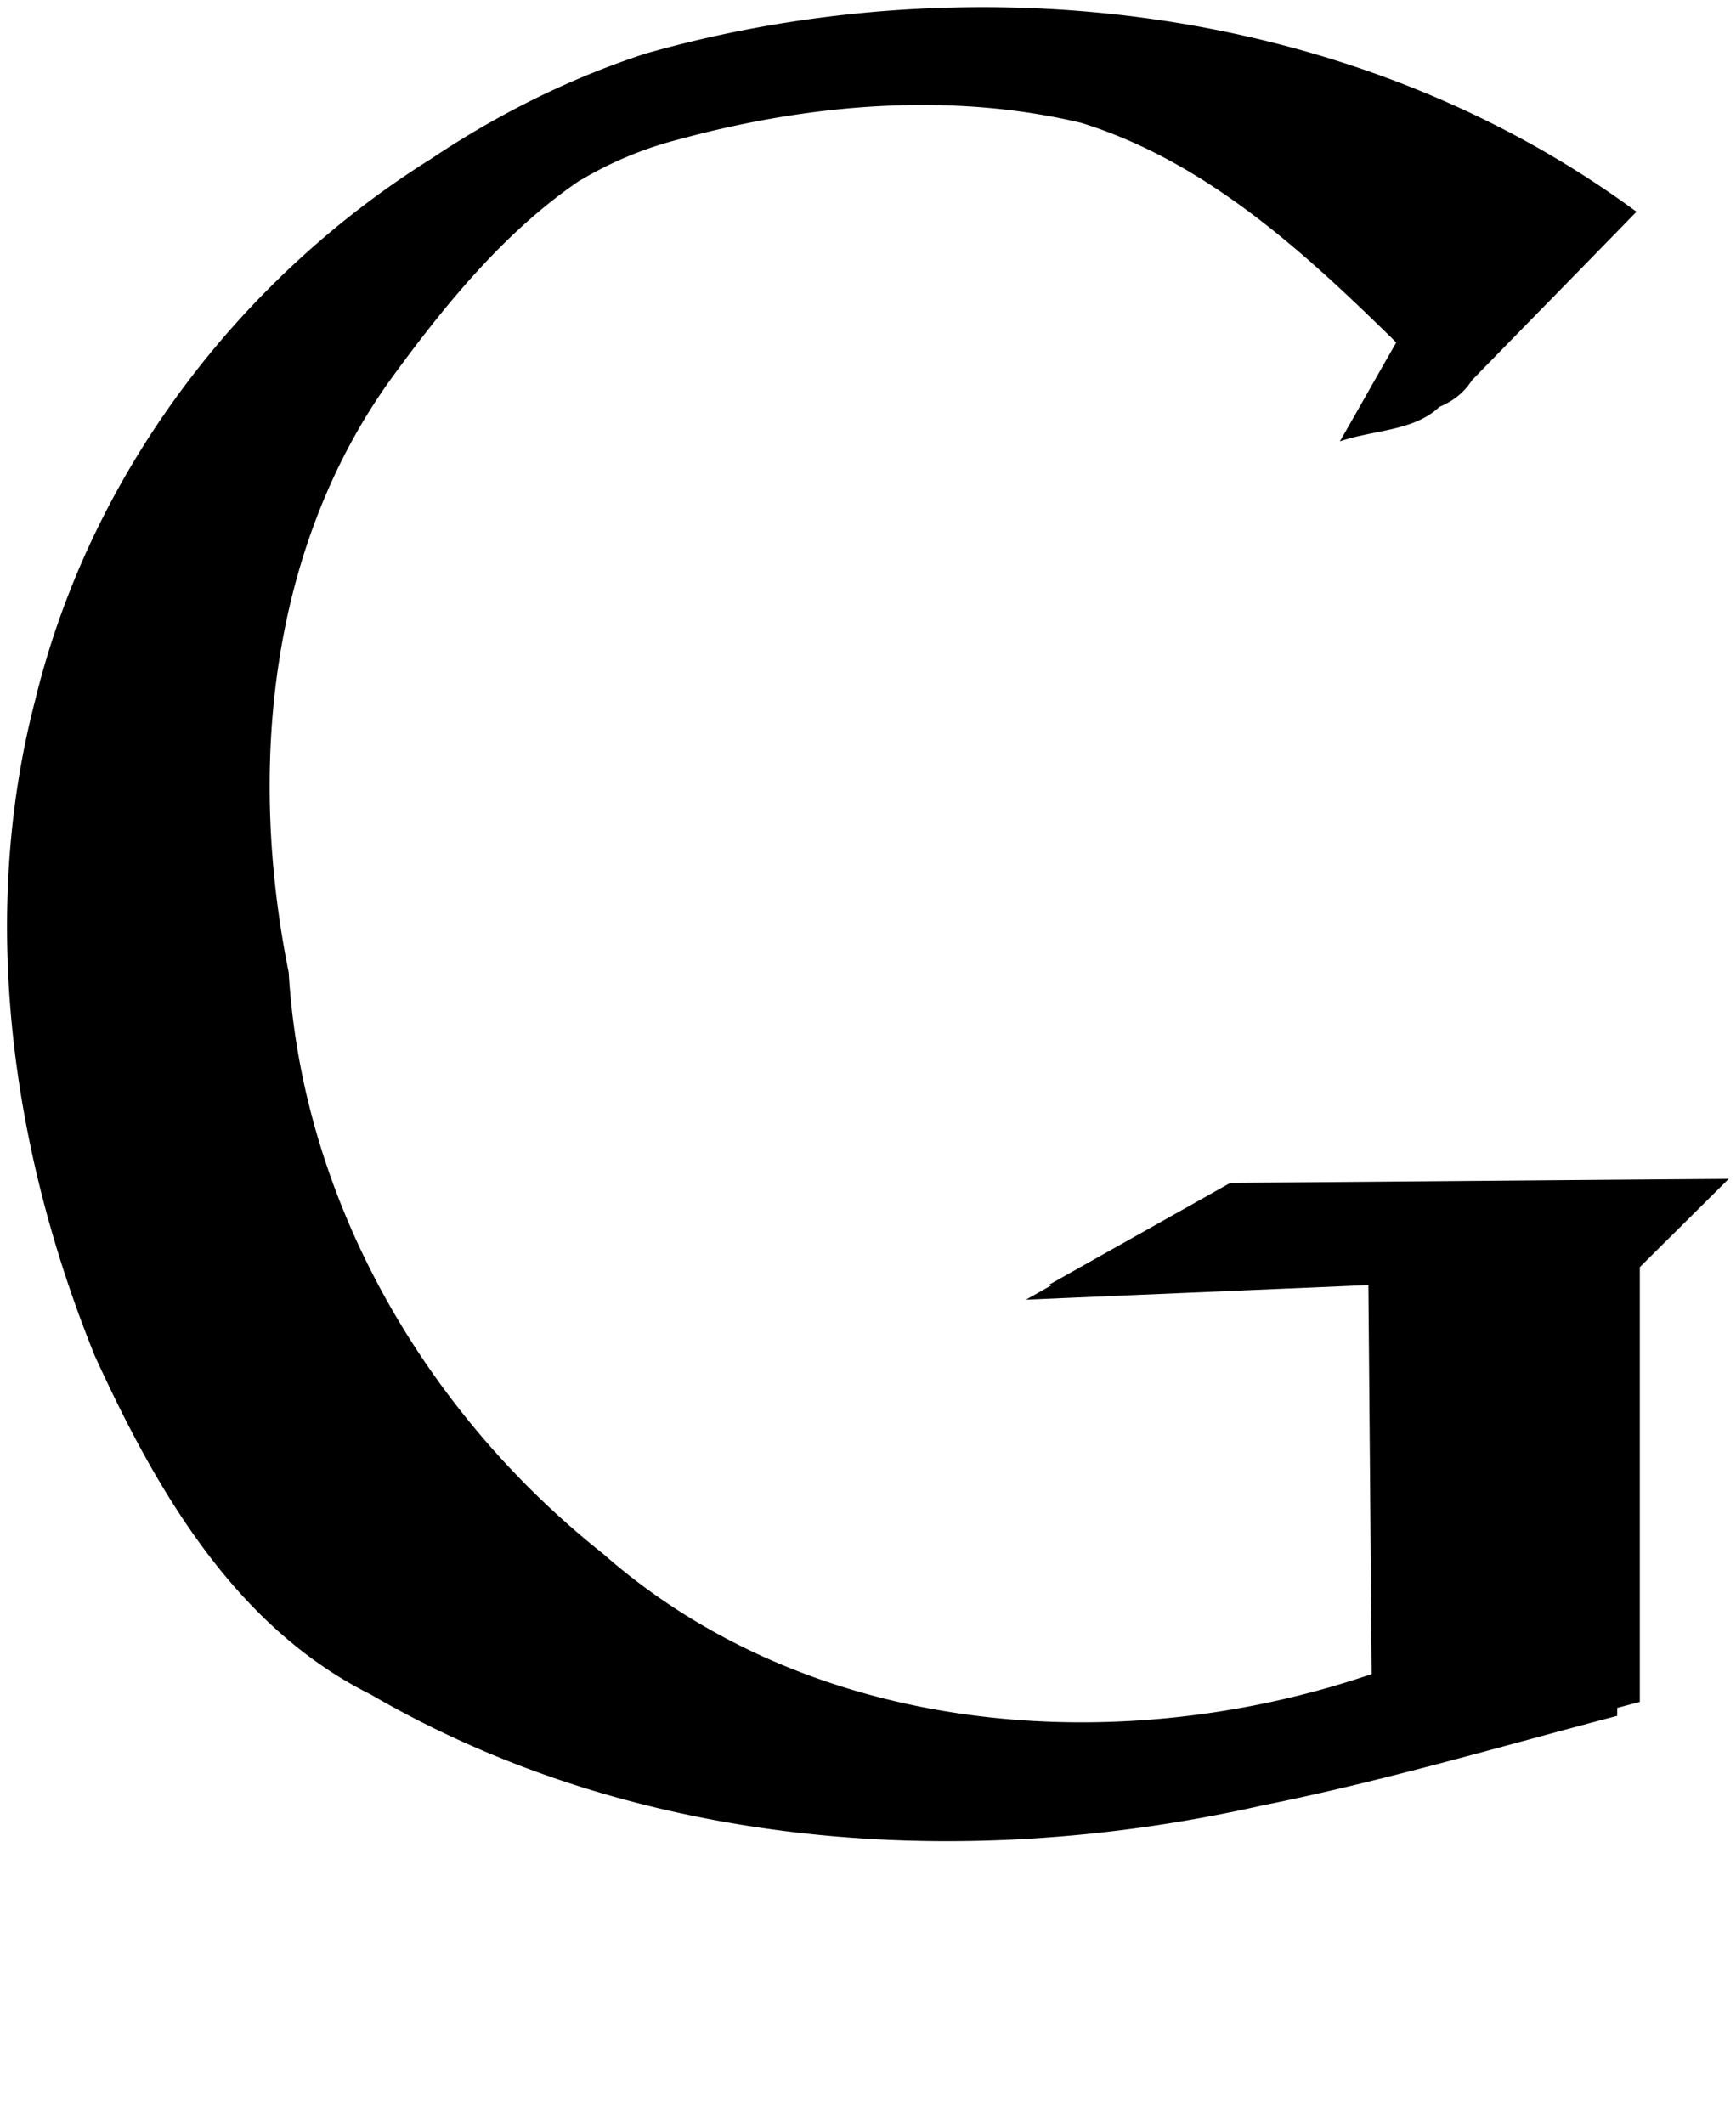 <svg xmlns="http://www.w3.org/2000/svg" viewBox="0 0 81.75 100"><path d="M45.469.344c-5.112.071-10.227.798-15.094 2.187C26.793 3.7 23.42 5.391 20.313 7.47c-9.18 5.744-16.1 14.975-18.657 25.5C-1 43.162.542 54.177 4.47 63.844c2.855 6.243 6.572 12.745 13 15.937C30.039 87.094 45.43 88.163 59.439 85c5.644-1.128 11.155-2.759 16.718-4.219v-.375l1.063-.281V59.656q2.094-2.077 4.187-4.156c-7.826.056-15.643.132-23.469.188-2.851 1.606-5.711 3.205-8.562 4.812h.156l-1.218.688 16.124-.688c.055 6.103.102 12.21.157 18.313-12.011 4.088-26.426 2.928-36.188-5.657-8.399-6.659-14.177-16.64-14.812-27.375-1.912-9.459-.968-19.898 4.812-27.937 2.5-3.43 5.311-6.901 8.844-9.313.07-.047.149-.078.219-.125a17.5 17.5 0 0 1 4.5-1.844c6.103-1.661 12.741-2.253 18.937-.78 5.891 1.823 10.557 6.126 14.844 10.343-.894 1.552-1.762 3.105-2.656 4.656 1.563-.546 3.48-.474 4.687-1.625.604-.255 1.138-.633 1.531-1.25 2.58-2.652 5.173-5.285 7.75-7.937C68.013 3.295 56.715.187 45.47.344z"/></svg>